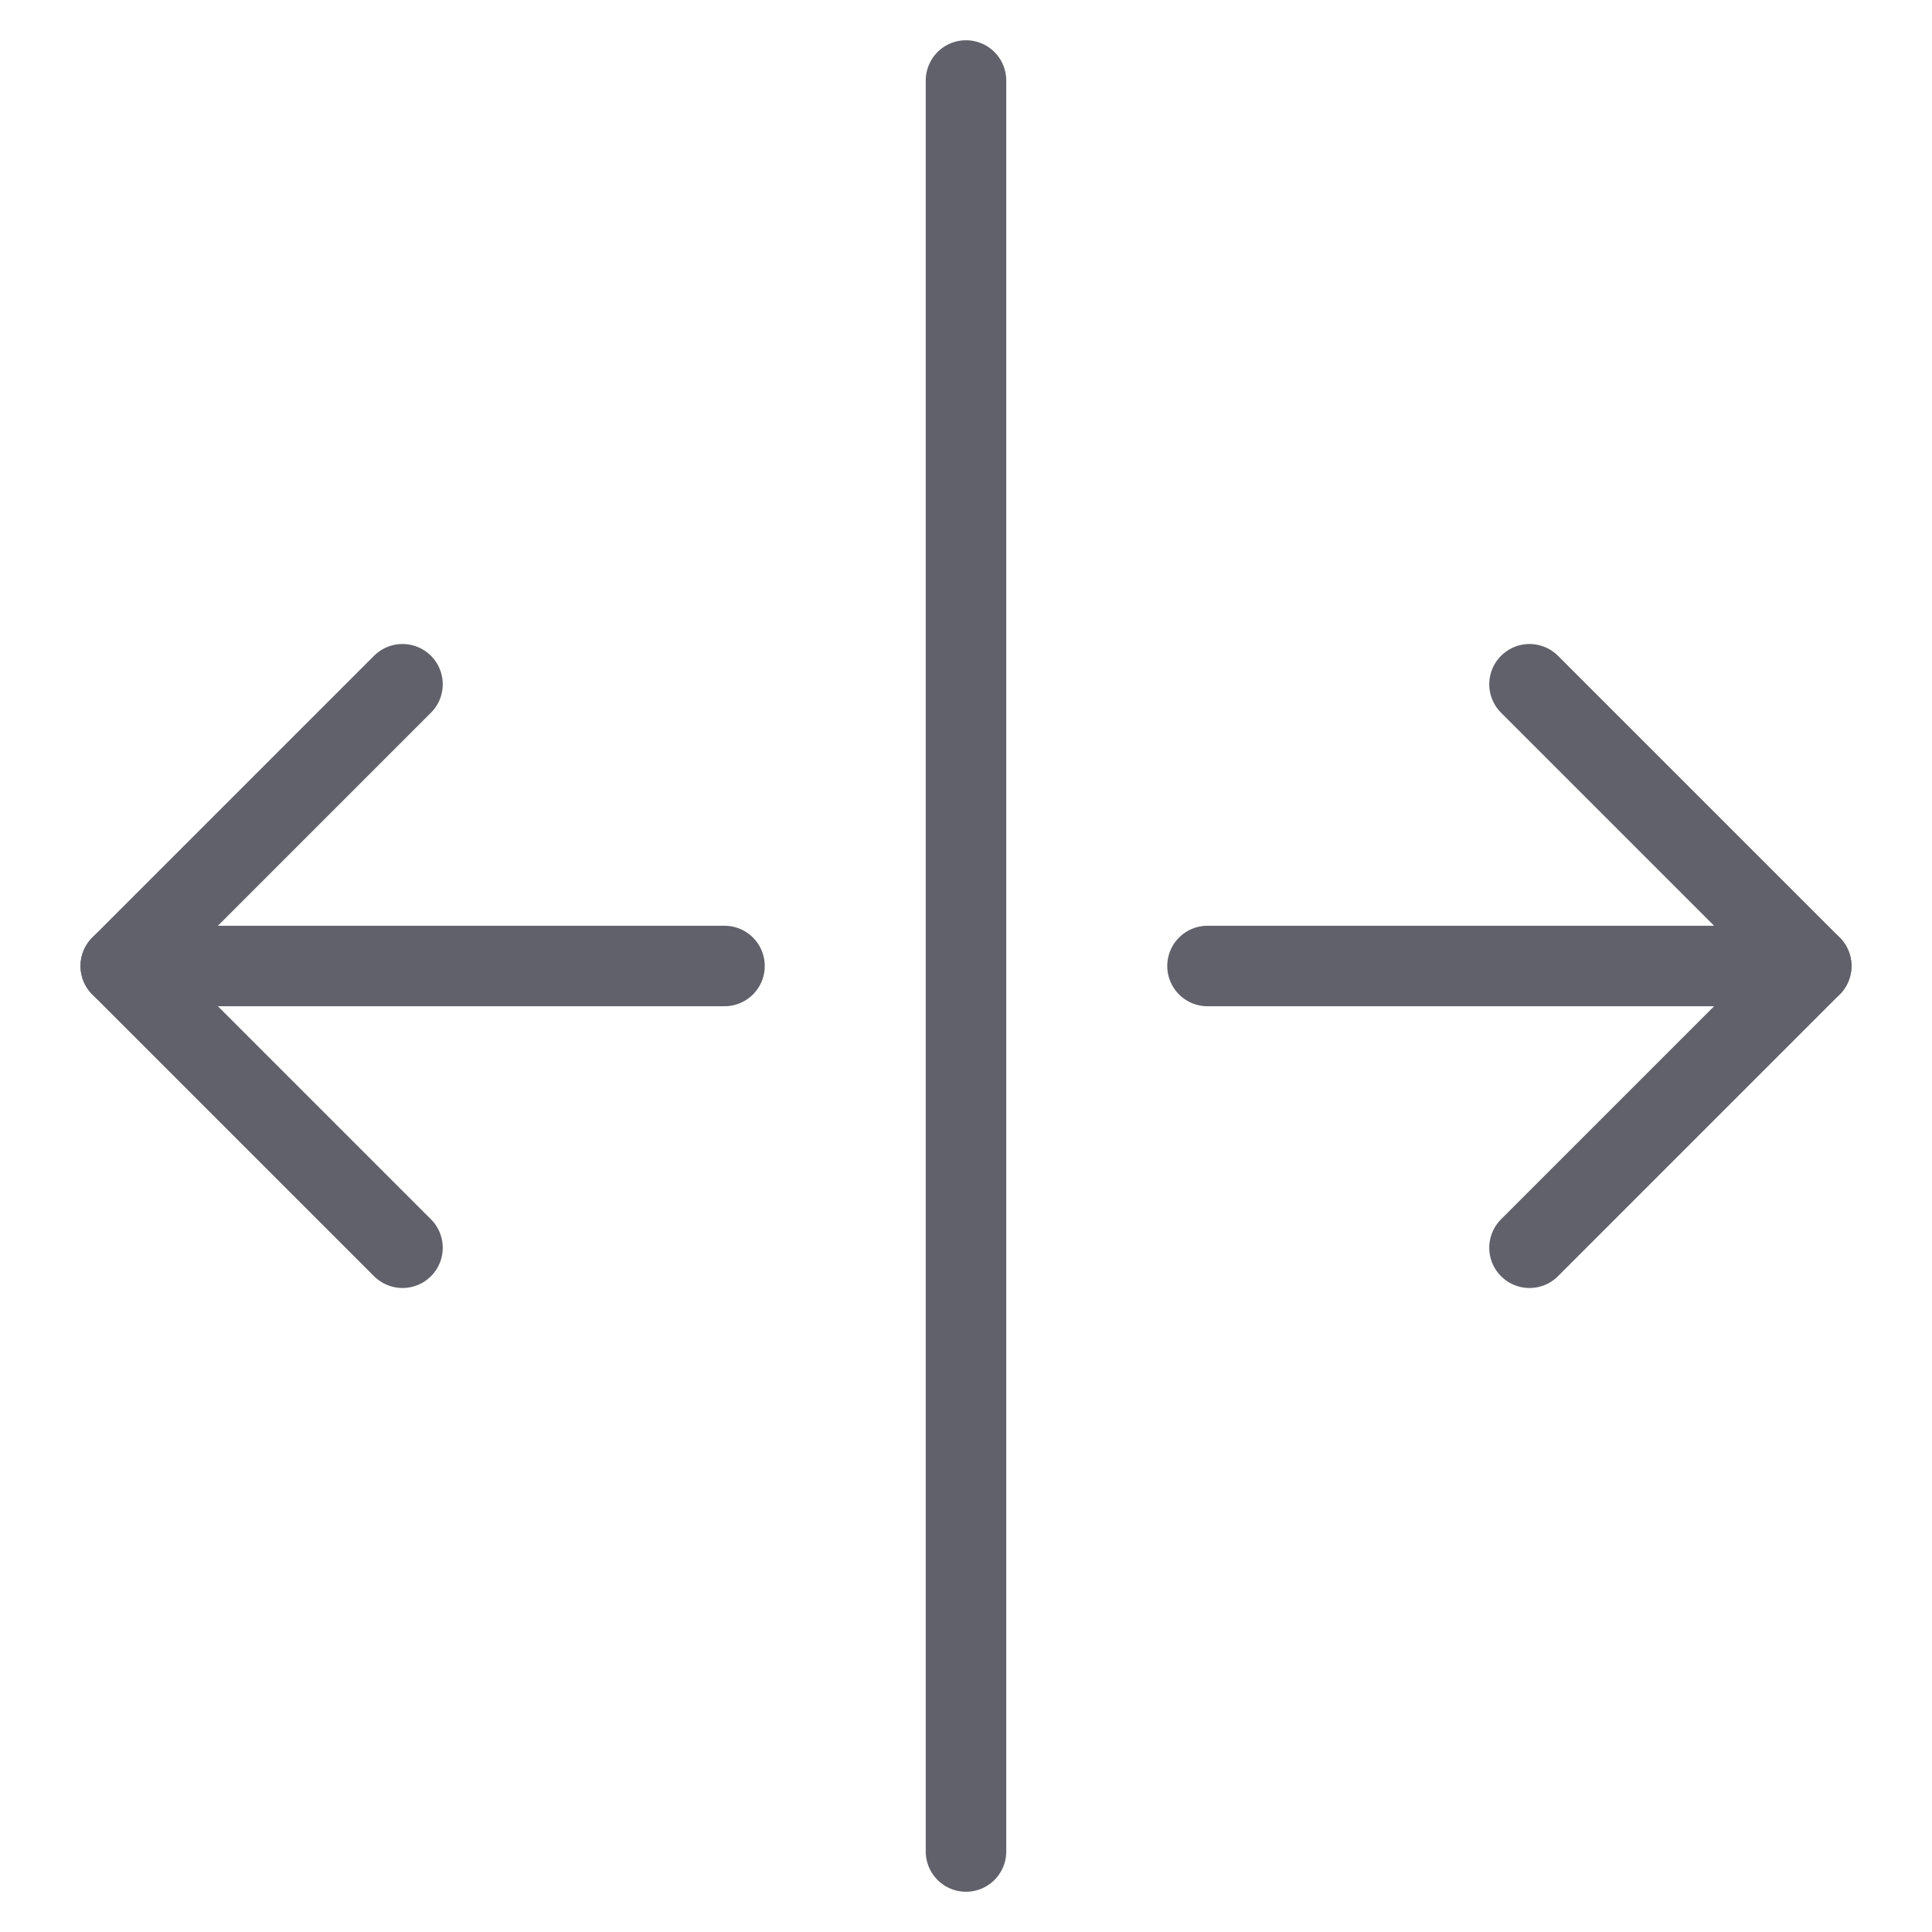 <svg xmlns="http://www.w3.org/2000/svg" height="24" width="24" viewBox="0 0 48 48"><g stroke-linecap="round" fill="#61616b" stroke-linejoin="round" class="nc-icon-wrapper"><line data-cap="butt" fill="none" stroke="#61616b" stroke-width="2" x1="18" y1="24" x2="3" y2="24"></line> <polyline fill="none" stroke="#61616b" stroke-width="2" points="10,31 3,24 10,17 "></polyline> <line data-cap="butt" fill="none" stroke="#61616b" stroke-width="2" x1="30" y1="24" x2="45" y2="24"></line> <polyline fill="none" stroke="#61616b" stroke-width="2" points="38,31 45,24 38,17 "></polyline> <line data-color="color-2" fill="none" stroke="#61616b" stroke-width="2" x1="24" y1="2" x2="24" y2="46"></line></g></svg>
